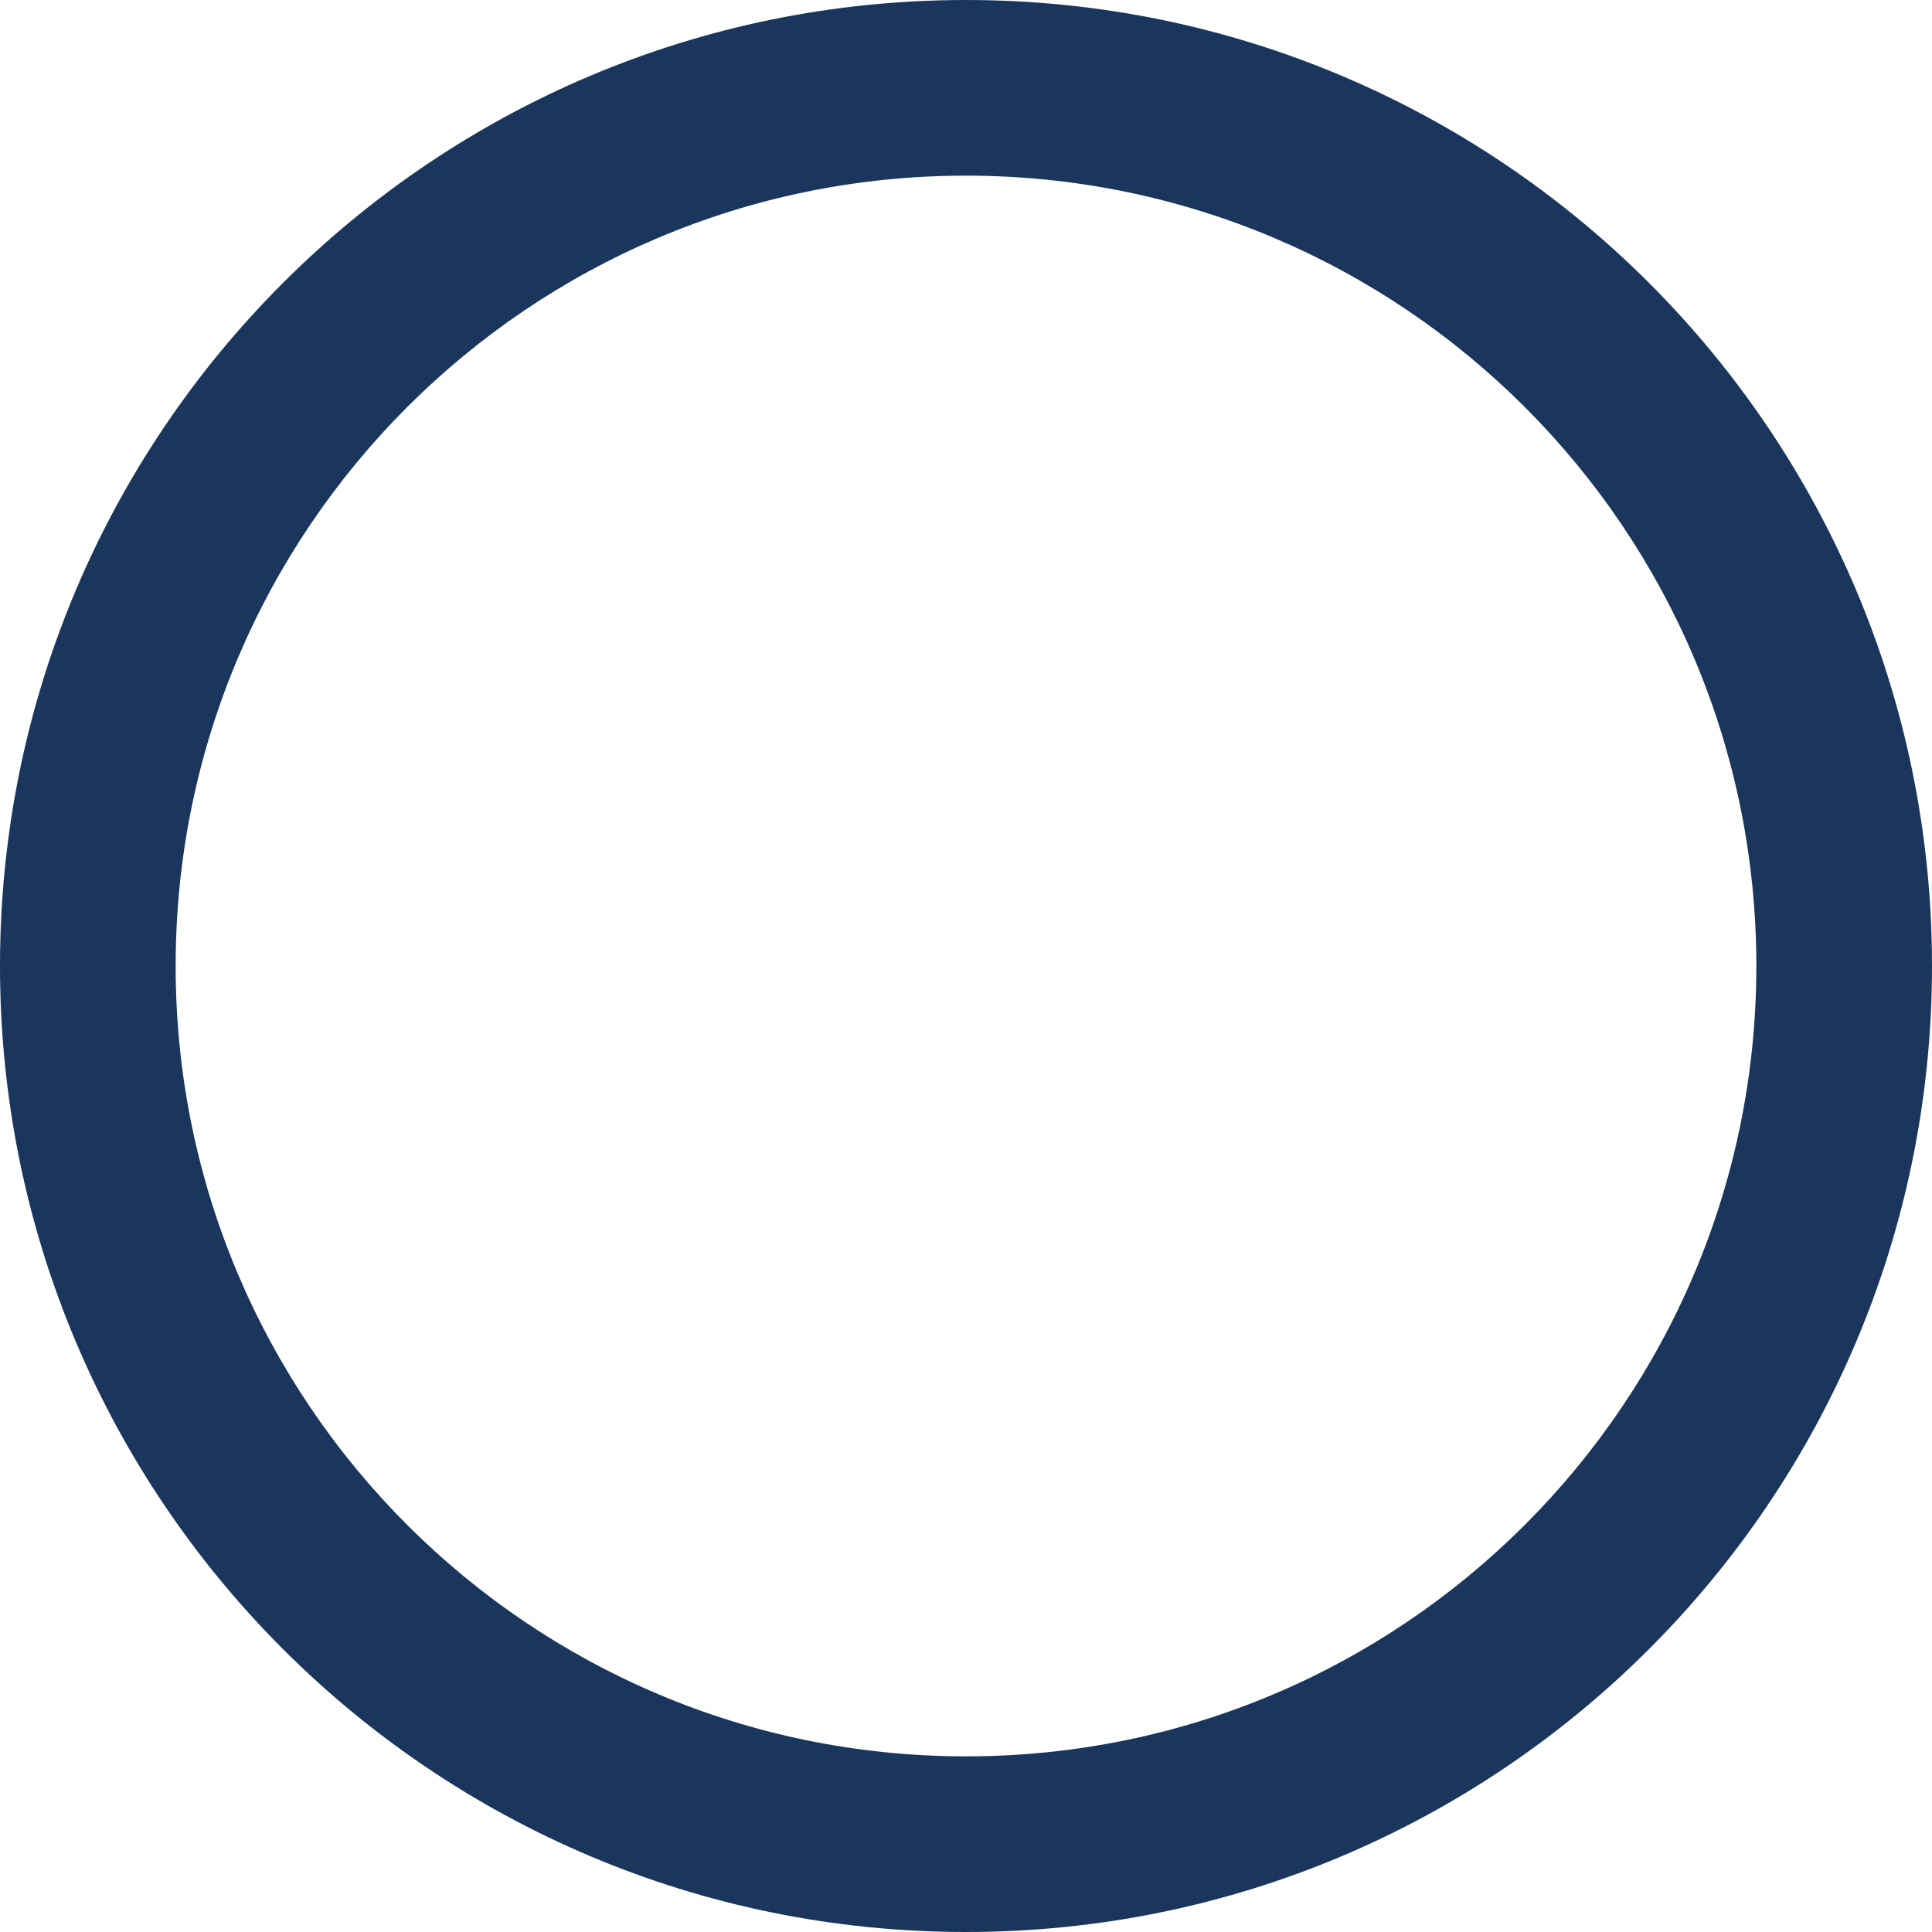 <svg width="48" height="48" viewBox="0 0 48 48" fill="none" xmlns="http://www.w3.org/2000/svg">
<path fill-rule="evenodd" clip-rule="evenodd" d="M24 48C37.255 48 48 37.255 48 24C48 10.745 37.255 0 24 0C10.745 0 0 10.745 0 24C0 37.255 10.745 48 24 48ZM24 43.636C34.845 43.636 43.636 34.845 43.636 24C43.636 13.155 34.845 4.364 24 4.364C13.155 4.364 4.364 13.155 4.364 24C4.364 34.845 13.155 43.636 24 43.636Z" fill="#1B365D"/>
</svg>
